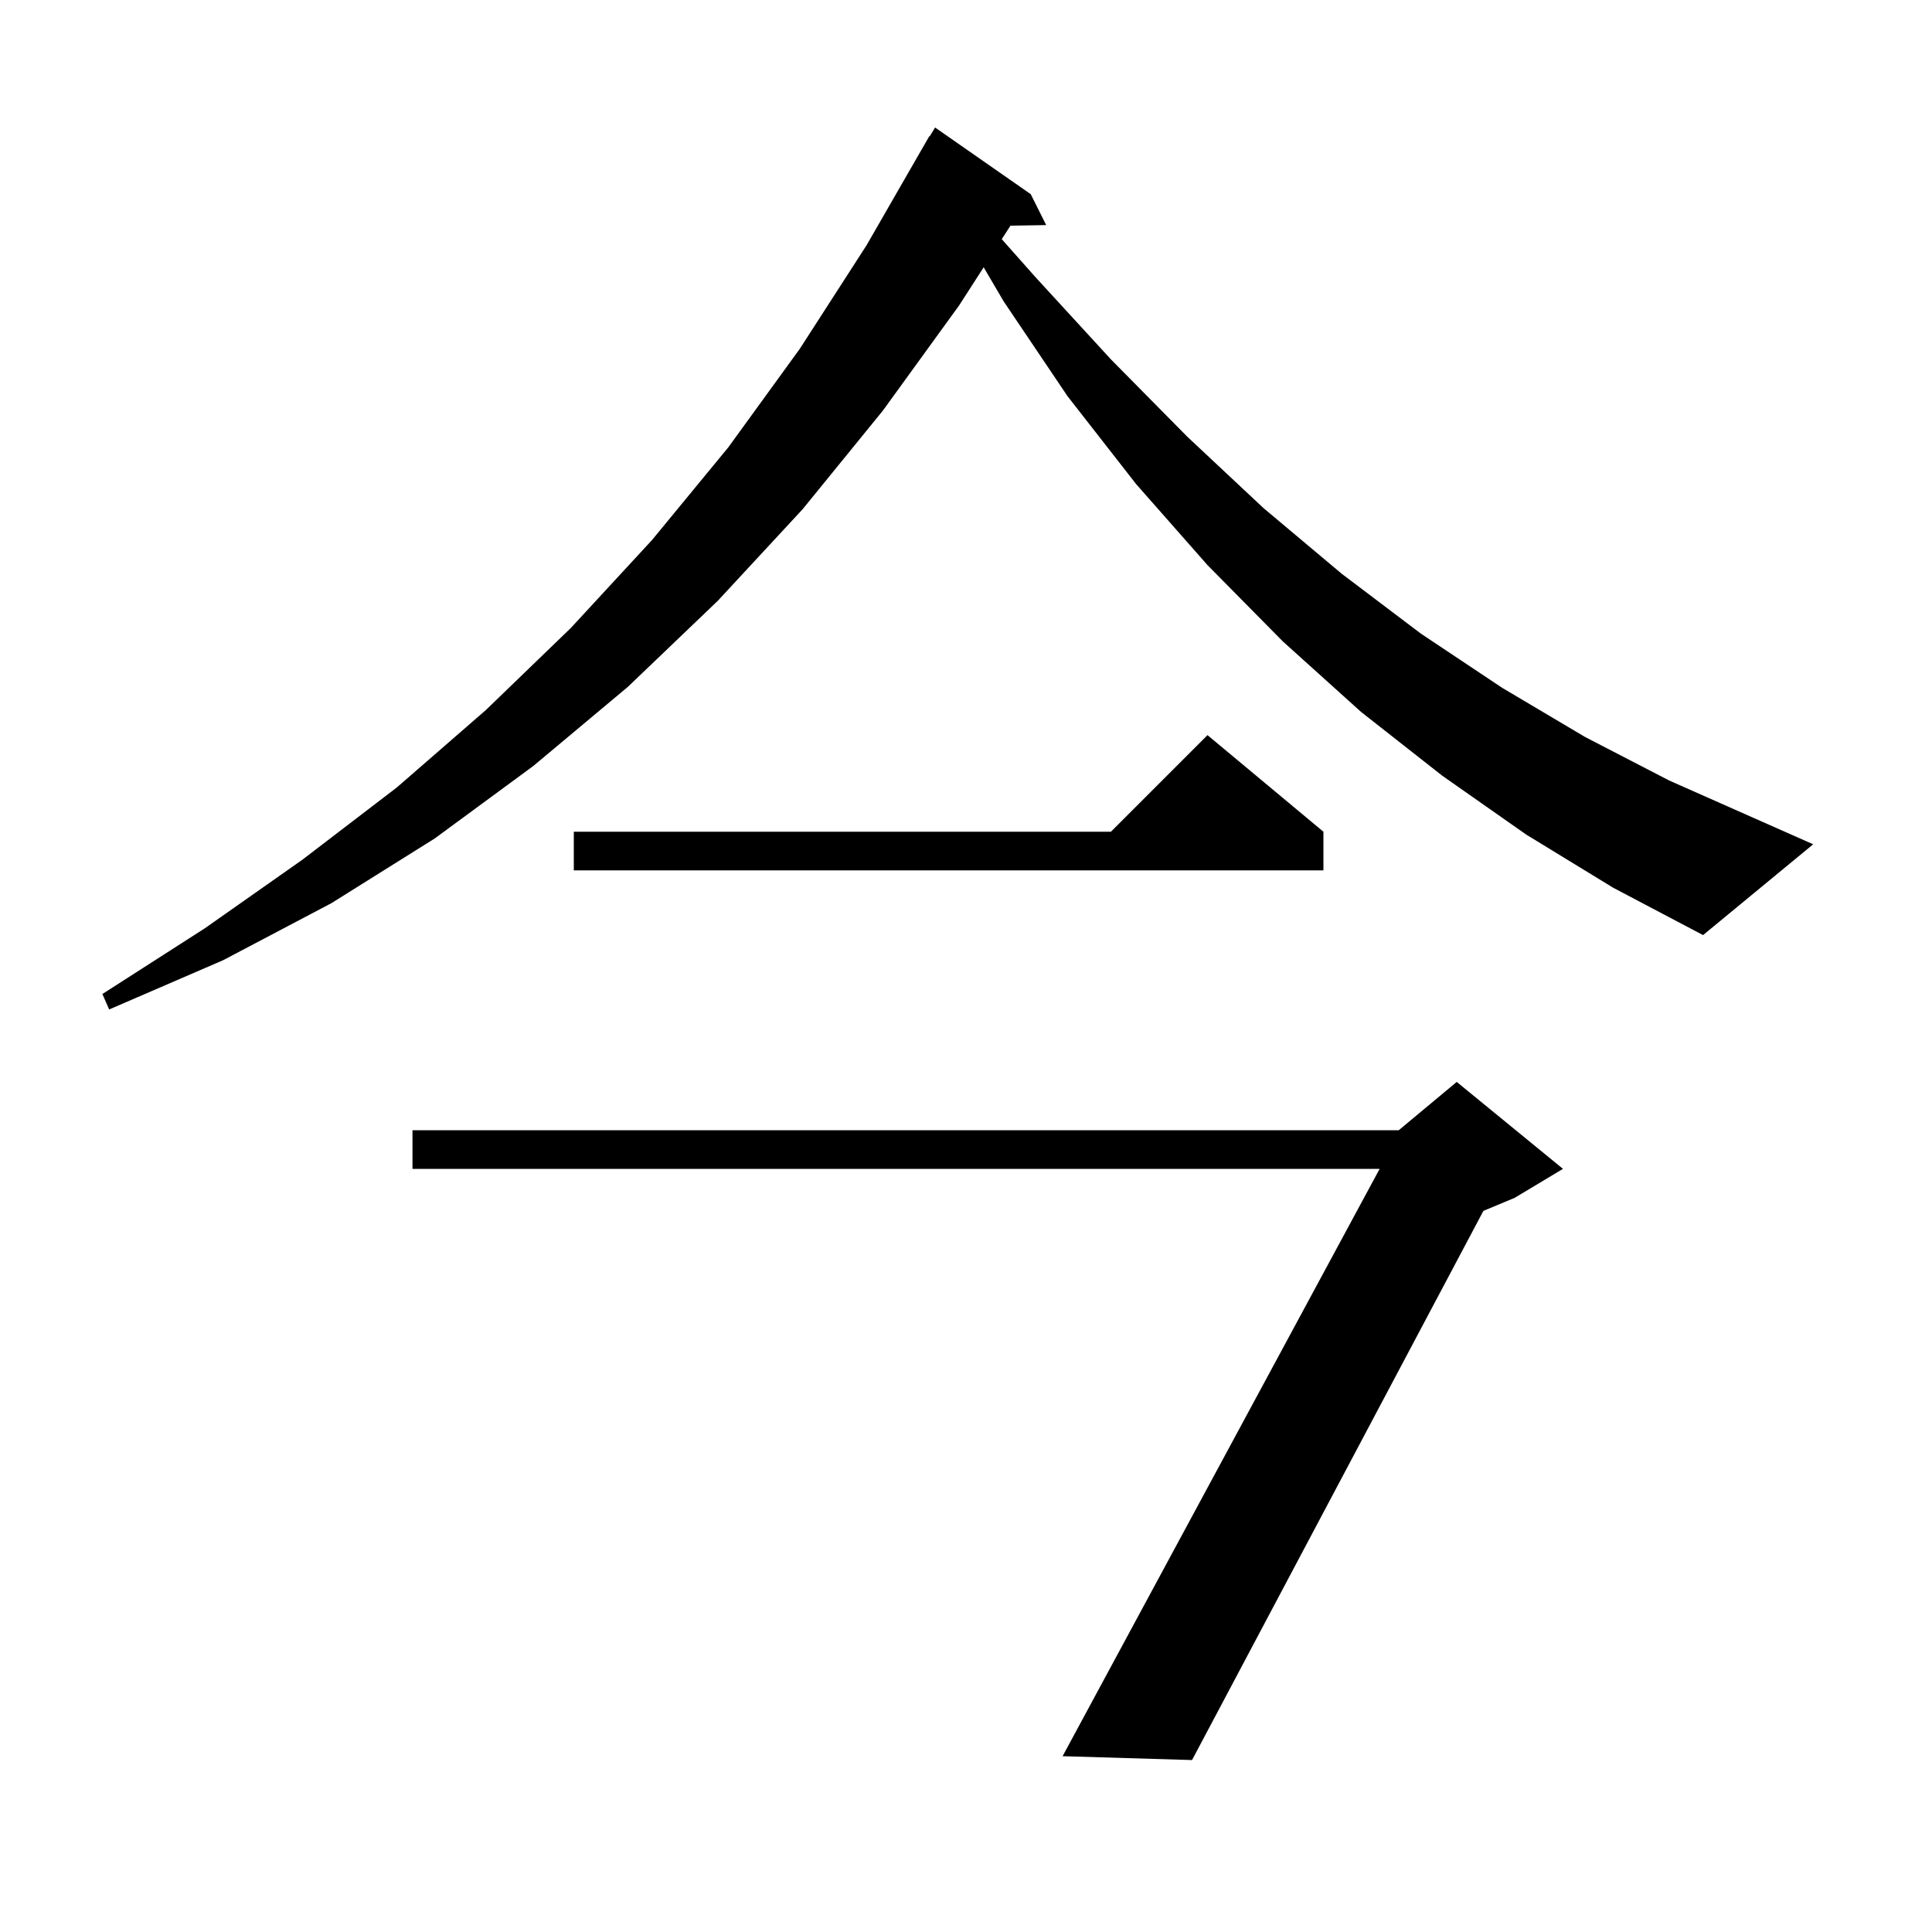 <svg xmlns="http://www.w3.org/2000/svg" xmlns:xlink="http://www.w3.org/1999/xlink" version="1.1" baseProfile="full" viewBox="0 0 200 200" width="200" height="200">
<g fill="black">
<path d="M 161.8 121.0 L 156.8 124.0 L 153.562 125.349 L 123.4 182.2 L 110.0 181.8 L 142.82 121.0 L 42.7 121.0 L 42.7 117.0 L 144.8 117.0 L 150.8 112.0 Z M 158.0 86.4 L 149.3 80.3 L 140.9 73.7 L 132.8 66.4 L 125.0 58.5 L 117.6 50.1 L 110.5 41.0 L 103.9 31.2 L 101.829 27.669 L 99.3 31.6 L 91.4 42.5 L 83.1 52.7 L 74.3 62.2 L 65.0 71.1 L 55.2 79.3 L 45.0 86.8 L 34.3 93.5 L 23.1 99.4 L 11.3 104.5 L 10.6 102.9 L 21.2 96.1 L 31.3 89.0 L 41.1 81.5 L 50.3 73.5 L 59.1 65.0 L 67.5 55.9 L 75.4 46.3 L 82.8 36.1 L 89.7 25.4 L 96.2 14.1 L 96.237 14.121 L 96.8 13.2 L 106.7 20.1 L 108.3 23.3 L 104.601 23.363 L 103.702 24.759 L 107.2 28.7 L 115.0 37.2 L 122.9 45.2 L 130.8 52.6 L 138.9 59.4 L 147.1 65.6 L 155.5 71.2 L 164.1 76.3 L 172.8 80.8 L 181.6 84.7 L 187.7 87.4 L 176.3 96.8 L 167.0 91.9 Z M 137.0 86.1 L 137.0 90.1 L 59.4 90.1 L 59.4 86.1 L 115.0 86.1 L 125.0 76.1 Z " />
</g>
</svg>

